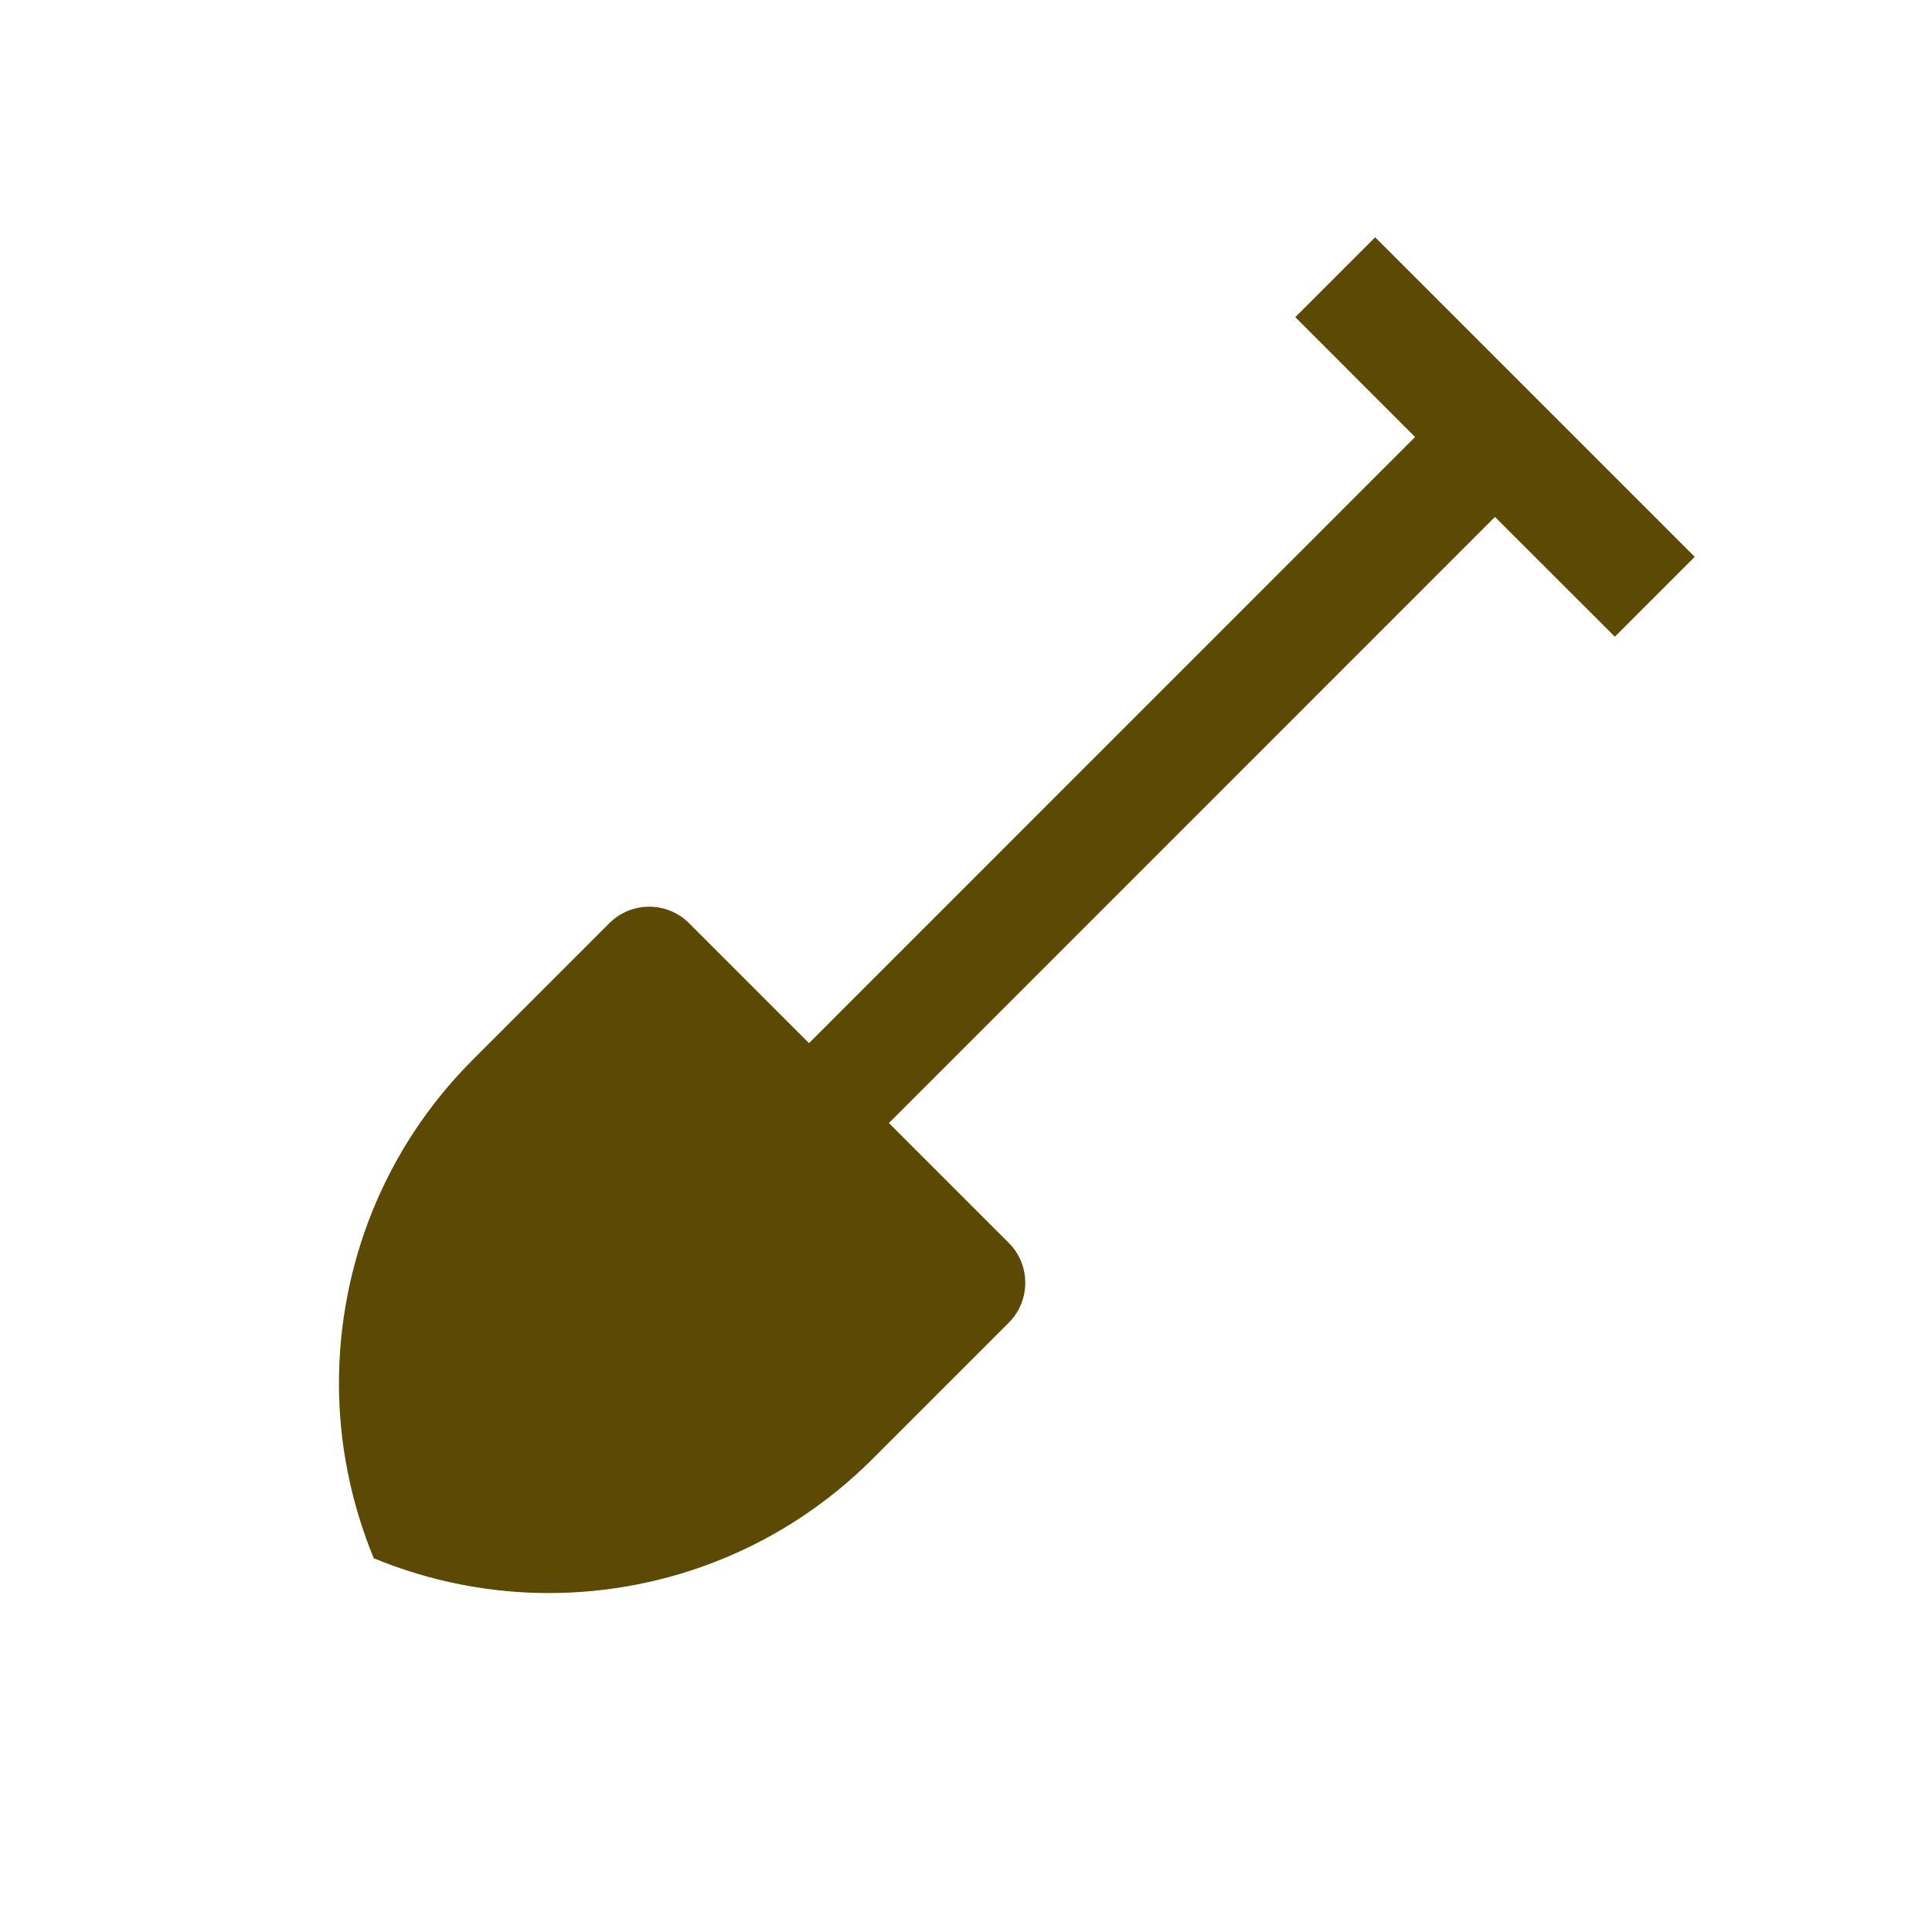 <svg width="57" height="57" viewBox="0 0 57 57" fill="none" xmlns="http://www.w3.org/2000/svg"><path d="M29.761 36.668L26.226 33.133L44.106 15.251L47.643 18.785L50 16.428L40.572 7L38.215 9.357L41.749 12.893L23.869 30.776L20.332 27.239C19.681 26.588 18.627 26.588 17.975 27.239L13.951 31.263C11.319 33.895 10.004 37.35 10 40.803C9.999 42.565 10.345 44.316 11.027 45.974C12.68 46.654 14.434 47.002 16.197 47C19.647 46.998 23.102 45.68 25.738 43.048L29.761 39.025C30.41 38.376 30.413 37.319 29.761 36.668Z" fill="#5C4A04"/></svg>